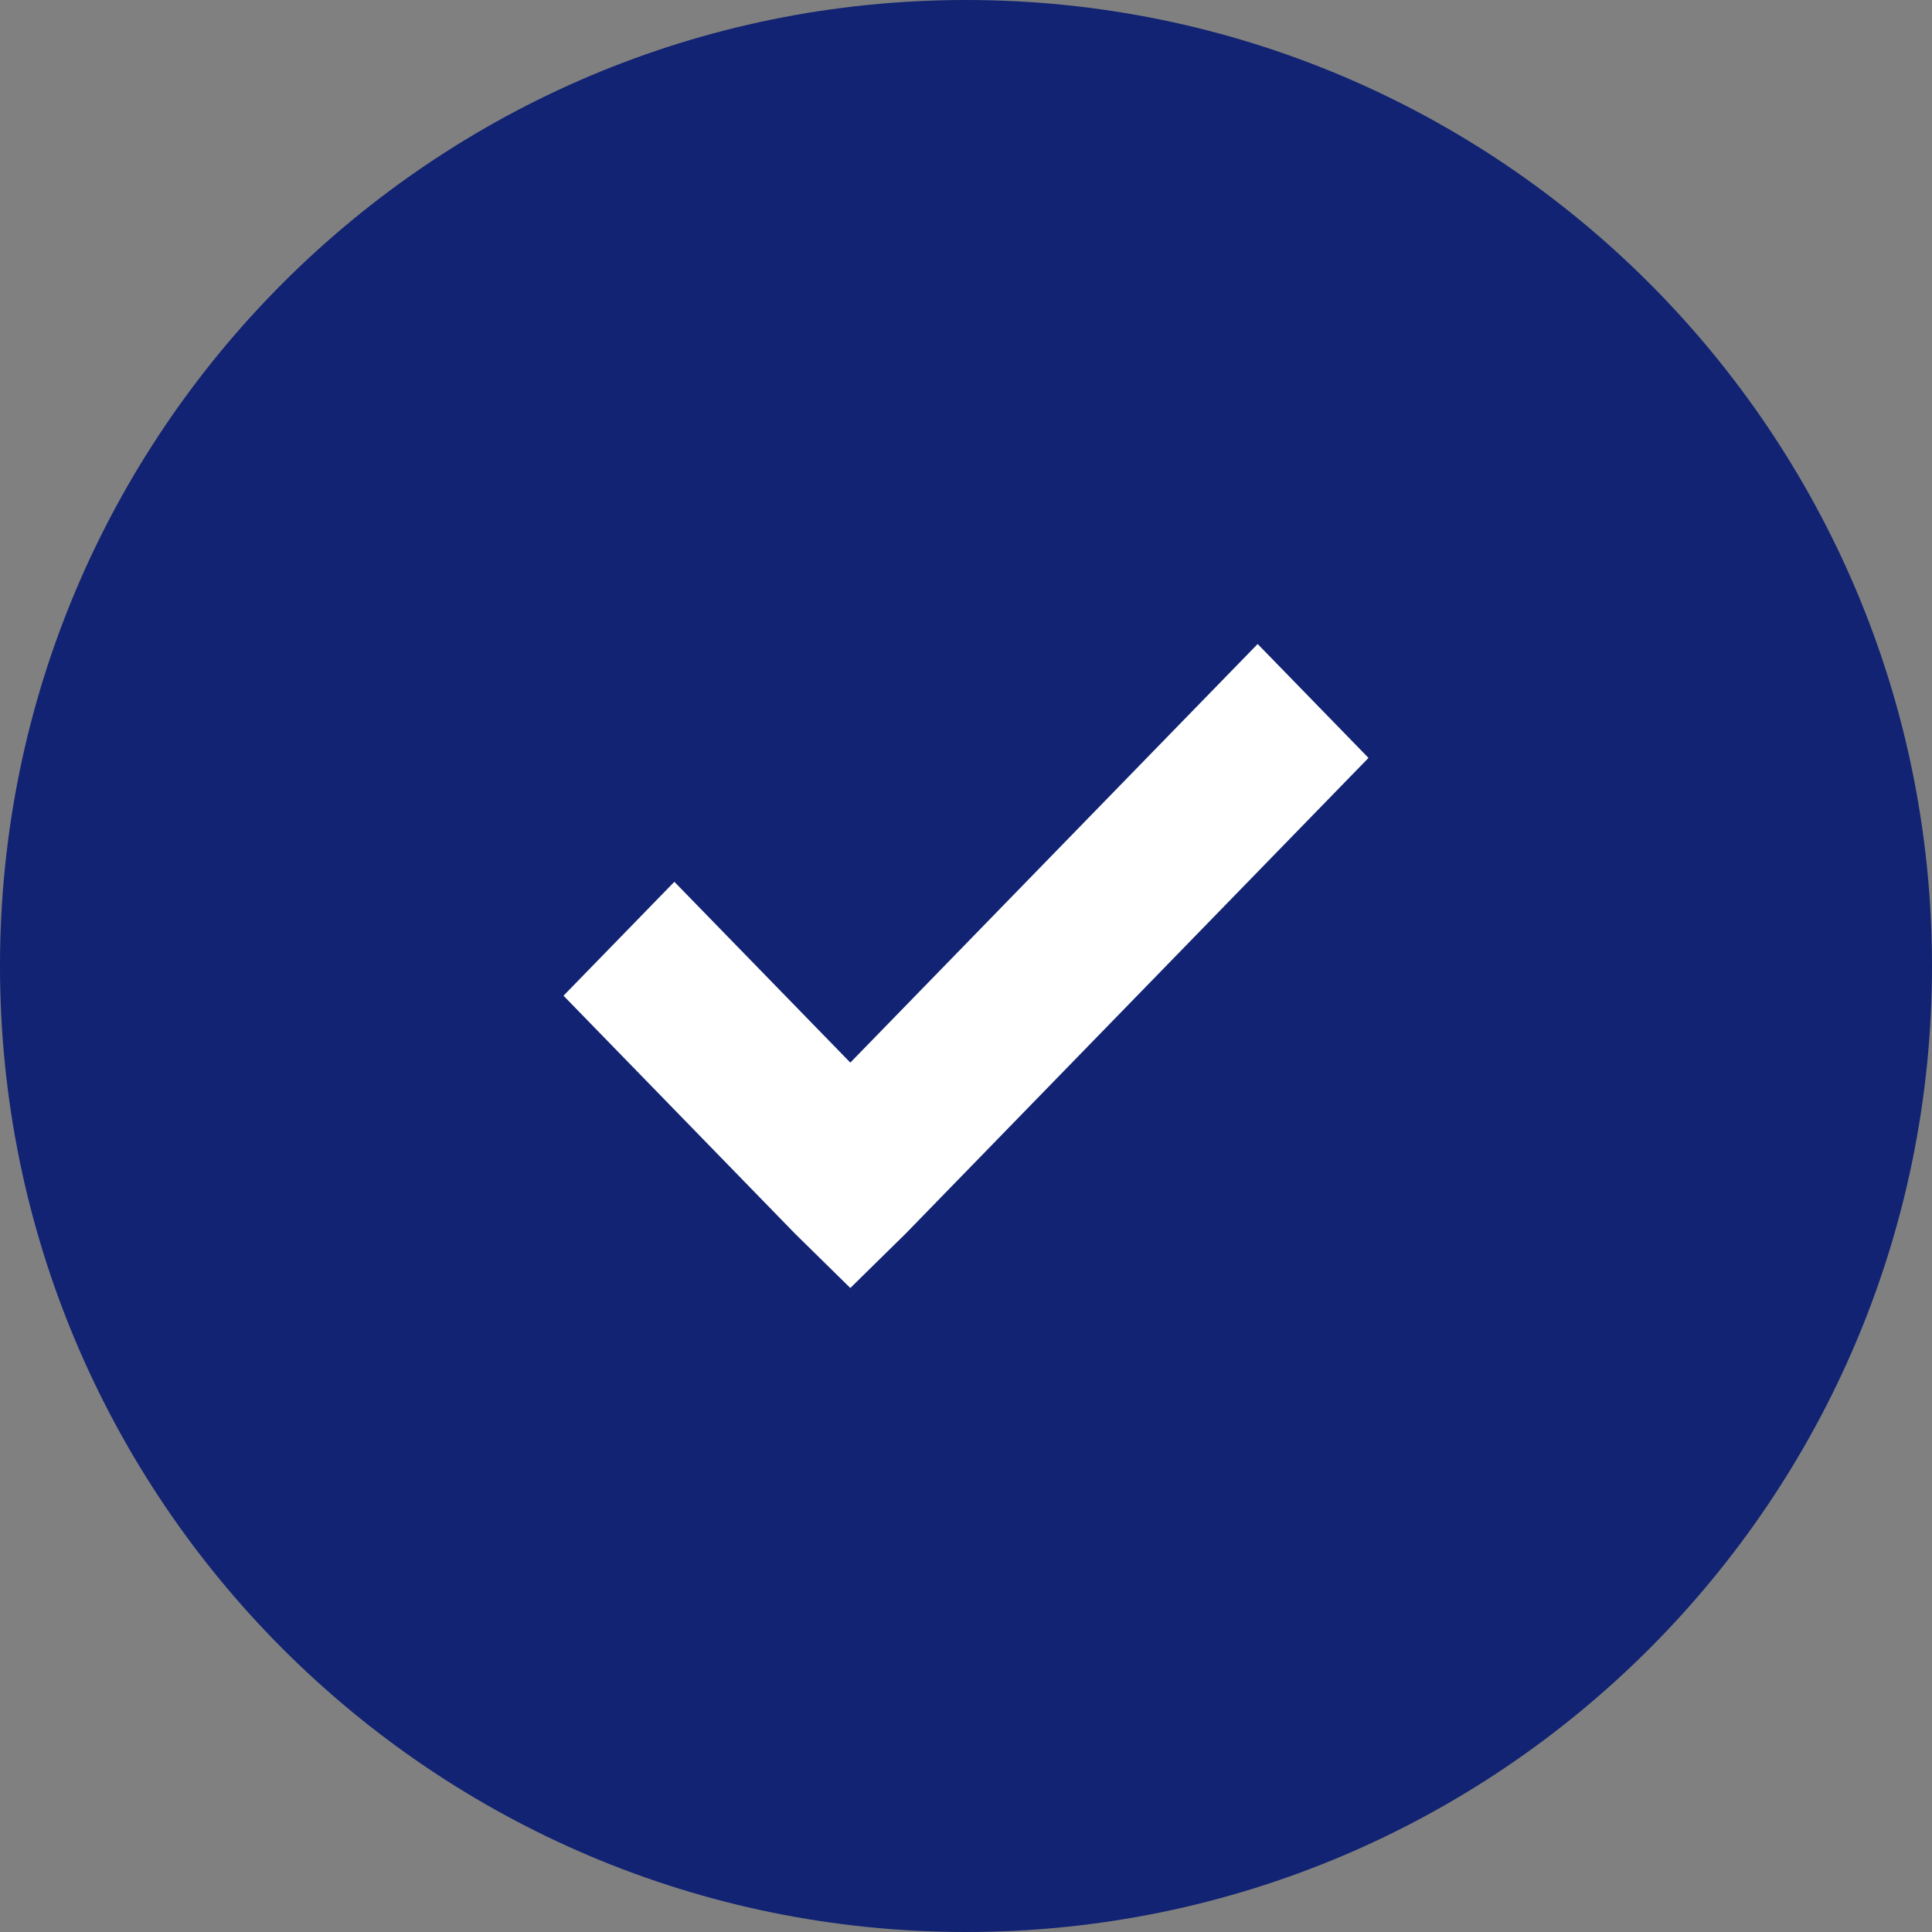 <svg width="24" height="24" viewBox="0 0 24 24" fill="none" xmlns="http://www.w3.org/2000/svg">
<rect x="0" y="0" width="24" height="24" fill="#808080" stroke="none"/>
<path d="M12 24C18.627 24 24 18.627 24 12C24 5.373 18.627 0 12 0C5.373 0 0 5.373 0 12C0 18.627 5.373 24 12 24Z" fill="#112372"/>
<g clip-path="url(#clip0_10_6)">
<path d="M15.623 8L10.563 13.2L8.377 10.954L7 12.369L9.874 15.323L10.563 16L11.252 15.323L17 9.415L15.623 8Z" fill="white"/>
</g>
<defs>
<clipPath id="clip0_10_6">
<rect width="10" height="8" fill="white" transform="translate(7 8)"/>
</clipPath>
</defs>
</svg>
